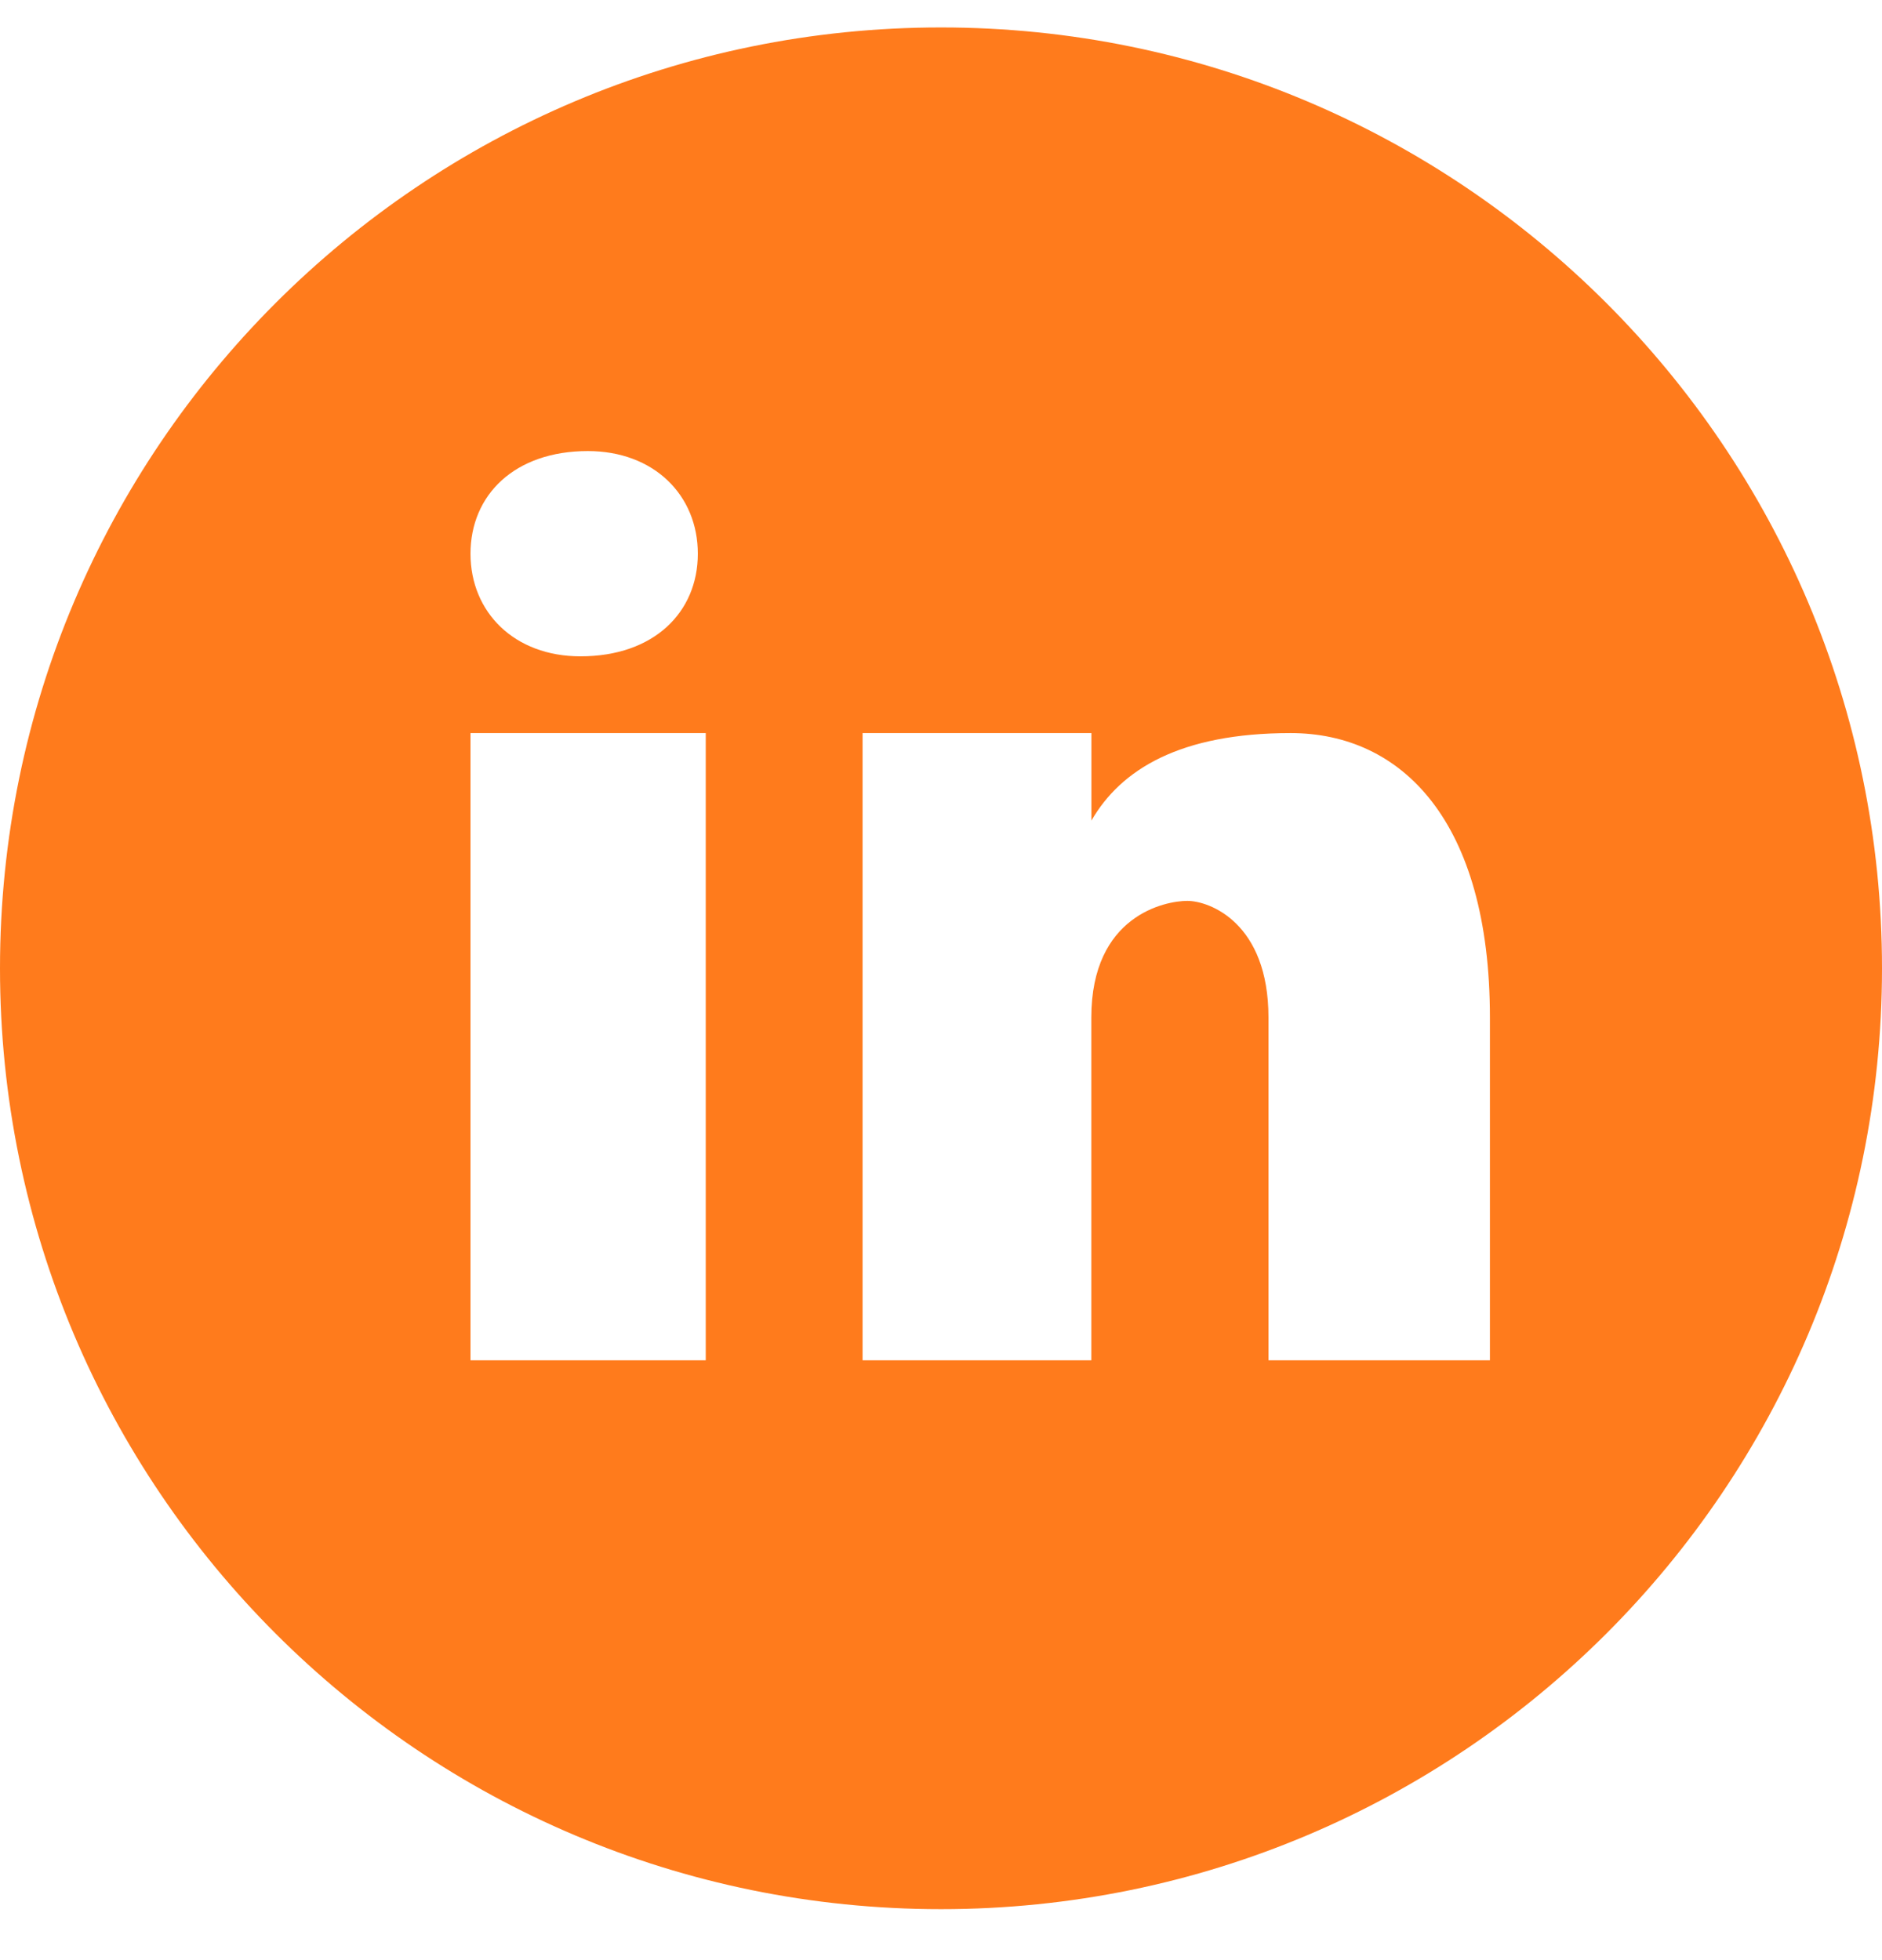 <svg width="24" height="25" viewBox="0 0 24 25" fill="none" xmlns="http://www.w3.org/2000/svg">
<path d="M12 0.35C5.373 0.35 0 5.723 0 12.35C0 18.977 5.373 24.35 12 24.35C18.627 24.35 24 18.977 24 12.35C24 5.723 18.627 0.35 12 0.35ZM7.496 5.753C8.338 5.753 8.899 6.314 8.899 7.062C8.899 7.81 8.338 8.371 7.403 8.371C6.561 8.372 6 7.81 6 7.062C6 6.314 6.561 5.753 7.496 5.753ZM9 17.35H6V9.35H9V17.35ZM19 17.35H16.176V12.978C16.176 11.769 15.423 11.49 15.141 11.49C14.859 11.49 13.917 11.676 13.917 12.978C13.917 13.164 13.917 17.35 13.917 17.35H11V9.35H13.918V10.466C14.294 9.815 15.047 9.35 16.459 9.35C17.871 9.35 19 10.466 19 12.978V17.35Z" fill="#FF7B1C"/>
</svg>
